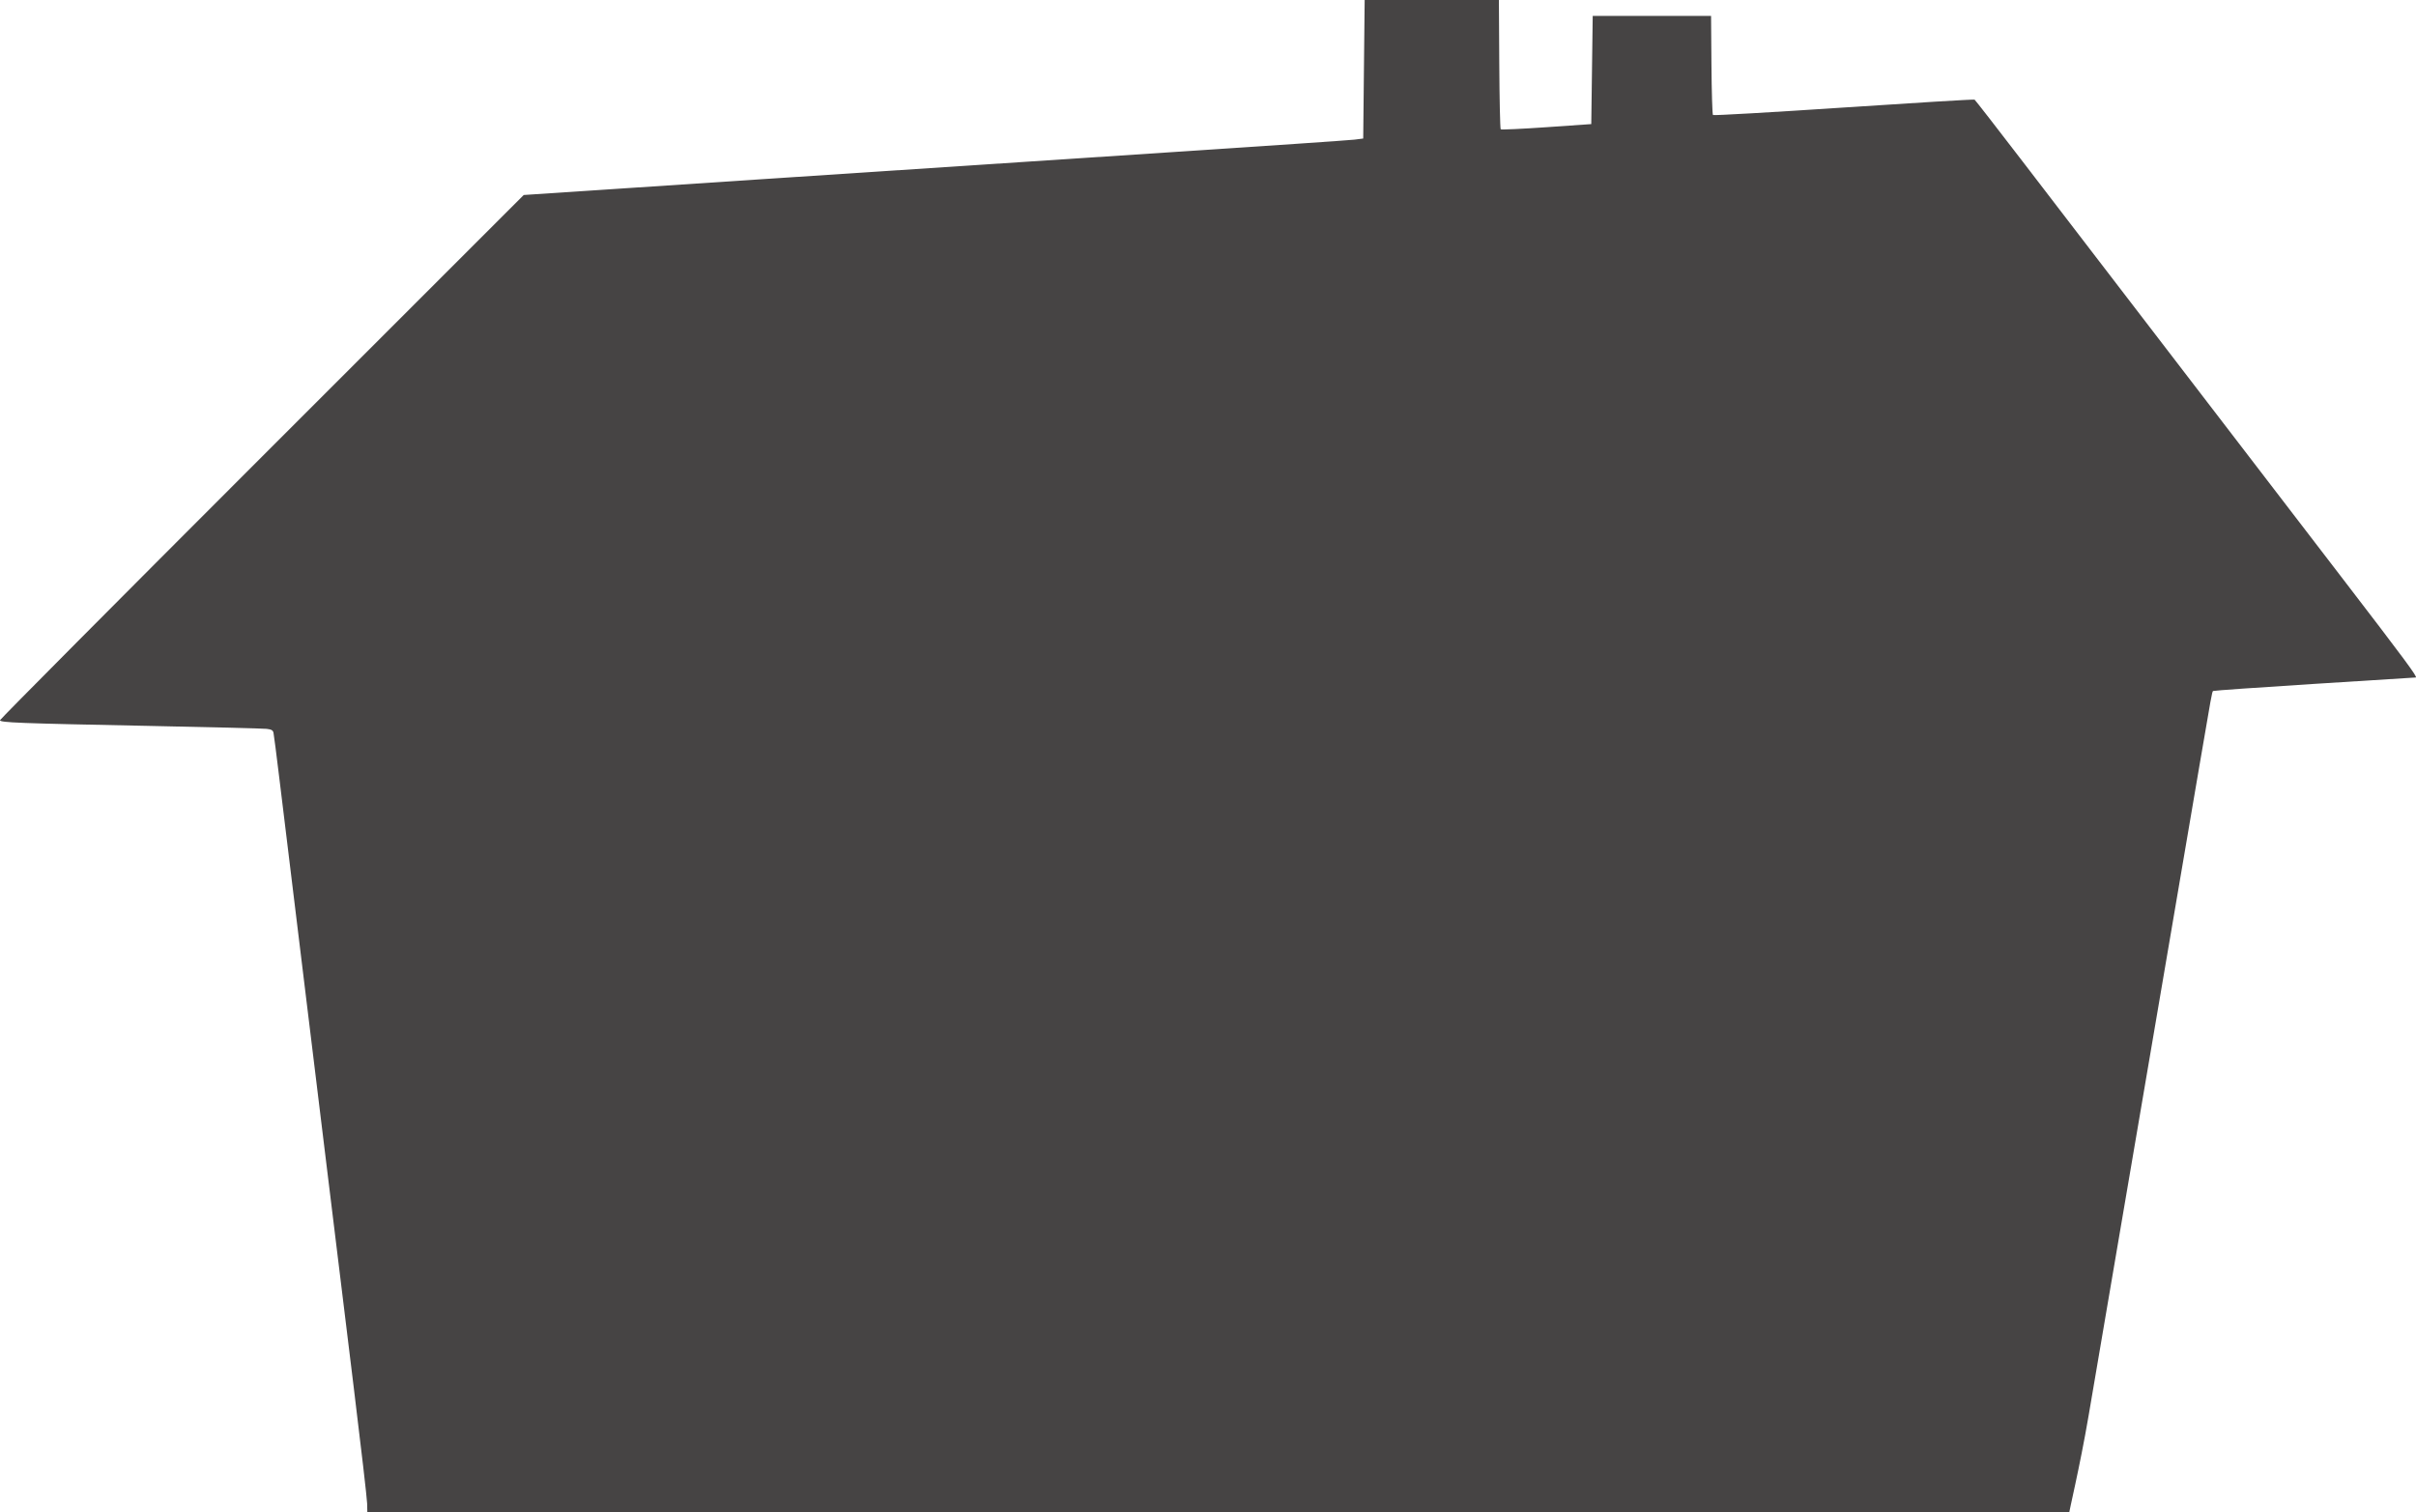 <?xml version="1.0" encoding="UTF-8" standalone="no"?>
<svg
   xmlns:dc="http://purl.org/dc/elements/1.1/"
   xmlns:cc="http://creativecommons.org/ns#"
   xmlns:rdf="http://www.w3.org/1999/02/22-rdf-syntax-ns#"
   xmlns:svg="http://www.w3.org/2000/svg"
   xmlns="http://www.w3.org/2000/svg"
   xmlns:sodipodi="http://sodipodi.sourceforge.net/DTD/sodipodi-0.dtd"
   xmlns:inkscape="http://www.inkscape.org/namespaces/inkscape"
   version="1.1"
   id="svg2"
   viewBox="0 0 348.858 218.412"
   height="61.641mm"
   width="98.456mm"
   inkscape:version="0.91 r13725"
   sodipodi:docname="cottage_web.svg">
  <sodipodi:namedview
     pagecolor="#ffffff"
     bordercolor="#666666"
     borderopacity="1"
     objecttolerance="10"
     gridtolerance="10"
     guidetolerance="10"
     inkscape:pageopacity="0"
     inkscape:pageshadow="2"
     inkscape:window-width="1680"
     inkscape:window-height="1001"
     id="namedview4216"
     showgrid="false"
     fit-margin-top="0"
     fit-margin-left="0"
     fit-margin-right="0"
     fit-margin-bottom="0"
     inkscape:zoom="6.5247008"
     inkscape:cx="264.47473"
     inkscape:cy="44.164195"
     inkscape:window-x="0"
     inkscape:window-y="25"
     inkscape:window-maximized="1"
     inkscape:current-layer="svg2" />
  <defs
     id="defs4">
    <clipPath
       clipPathUnits="userSpaceOnUse"
       id="clipPath4762">
      <rect
         style="opacity:0.52;fill:#0000ff;fill-rule:evenodd;stroke:#000000;stroke-width:1px;stroke-linecap:butt;stroke-linejoin:miter;stroke-opacity:1"
         id="rect4764"
         width="359.749"
         height="230.143"
         x="120.362"
         y="1688.13" />
    </clipPath>
  </defs>
  <path
     style="fill:#040100;fill-opacity:0.733"
     d="m 53.04,218.412 -0.028,-1.25 c -0.015,-0.688 -0.886,-8.237 -1.935,-16.777 -1.049,-8.54 -2.89,-23.592 -4.092,-33.45 -1.202,-9.858 -2.37,-19.424 -2.596,-21.258 -0.559,-4.533 -3.136,-25.674 -4.051,-33.241 -0.409,-3.381 -0.79,-6.353 -0.847,-6.604 -0.081,-0.358 -0.293,-0.479 -0.988,-0.561 -0.487,-0.058 -8.247,-0.252 -17.245,-0.431 C 2.647,104.469 -1.5258789e-5,104.367 -1.5258789e-5,104.024 -1.5258789e-5,103.894 17.016,86.772 37.812,65.975 l 37.812,-37.811 33.828,-2.244 c 18.606,-1.234 45.317,-2.998 59.359,-3.919 14.042,-0.921 26.093,-1.747 26.781,-1.834 l 1.25,-0.159 0.104,-10.004 L 197.051,0 l 9.691,0 9.691,0 0.054,9.266 c 0.03,5.096 0.124,9.331 0.208,9.41 0.085,0.079 3.061,-0.058 6.615,-0.304 l 6.461,-0.448 0.104,-7.815 0.104,-7.815 8.545,0 8.545,0 0.055,7.078 c 0.03,3.893 0.129,7.152 0.219,7.242 0.09,0.09 8.587,-0.398 18.881,-1.084 10.294,-0.687 18.797,-1.2 18.894,-1.139 0.097,0.06 3.247,4.115 7,9.012 11.703,15.268 34.472,44.956 45.855,59.79 9.389,12.235 11.168,14.639 10.85,14.661 -0.029,0.002 -6.602,0.417 -14.607,0.922 -8.005,0.505 -14.605,0.968 -14.666,1.029 -0.146,0.146 -0.234,0.63 -1.959,10.759 -2.872,16.865 -4.57,26.826 -8.207,48.142 -2.024,11.864 -4.087,23.962 -4.585,26.885 -0.498,2.923 -1.948,11.437 -3.223,18.921 -1.275,7.484 -2.875,14.003 -2.807,14.114 z"
     id="path4831"
     inkscape:connector-curvature="0"
     sodipodi:nodetypes="csssssccssccssscccccscscccccssscsscscsssscc" />
  <g
     id="flowRoot3478"
     style="font-style:normal;font-weight:normal;font-size:40px;line-height:125%;font-family:Sans;letter-spacing:0px;word-spacing:0px;fill:#000000;fill-opacity:1;stroke:none;stroke-width:1px;stroke-linecap:butt;stroke-linejoin:miter;stroke-opacity:1"
     transform="translate(-81.128,-118.188)" />
  <g
     id="flowRoot3488"
     style="font-style:normal;font-weight:normal;font-size:40px;line-height:125%;font-family:Sans;letter-spacing:0px;word-spacing:0px;fill:#000000;fill-opacity:1;stroke:none;stroke-width:1px;stroke-linecap:butt;stroke-linejoin:miter;stroke-opacity:1"
     transform="translate(-81.128,-118.188)" />
</svg>
